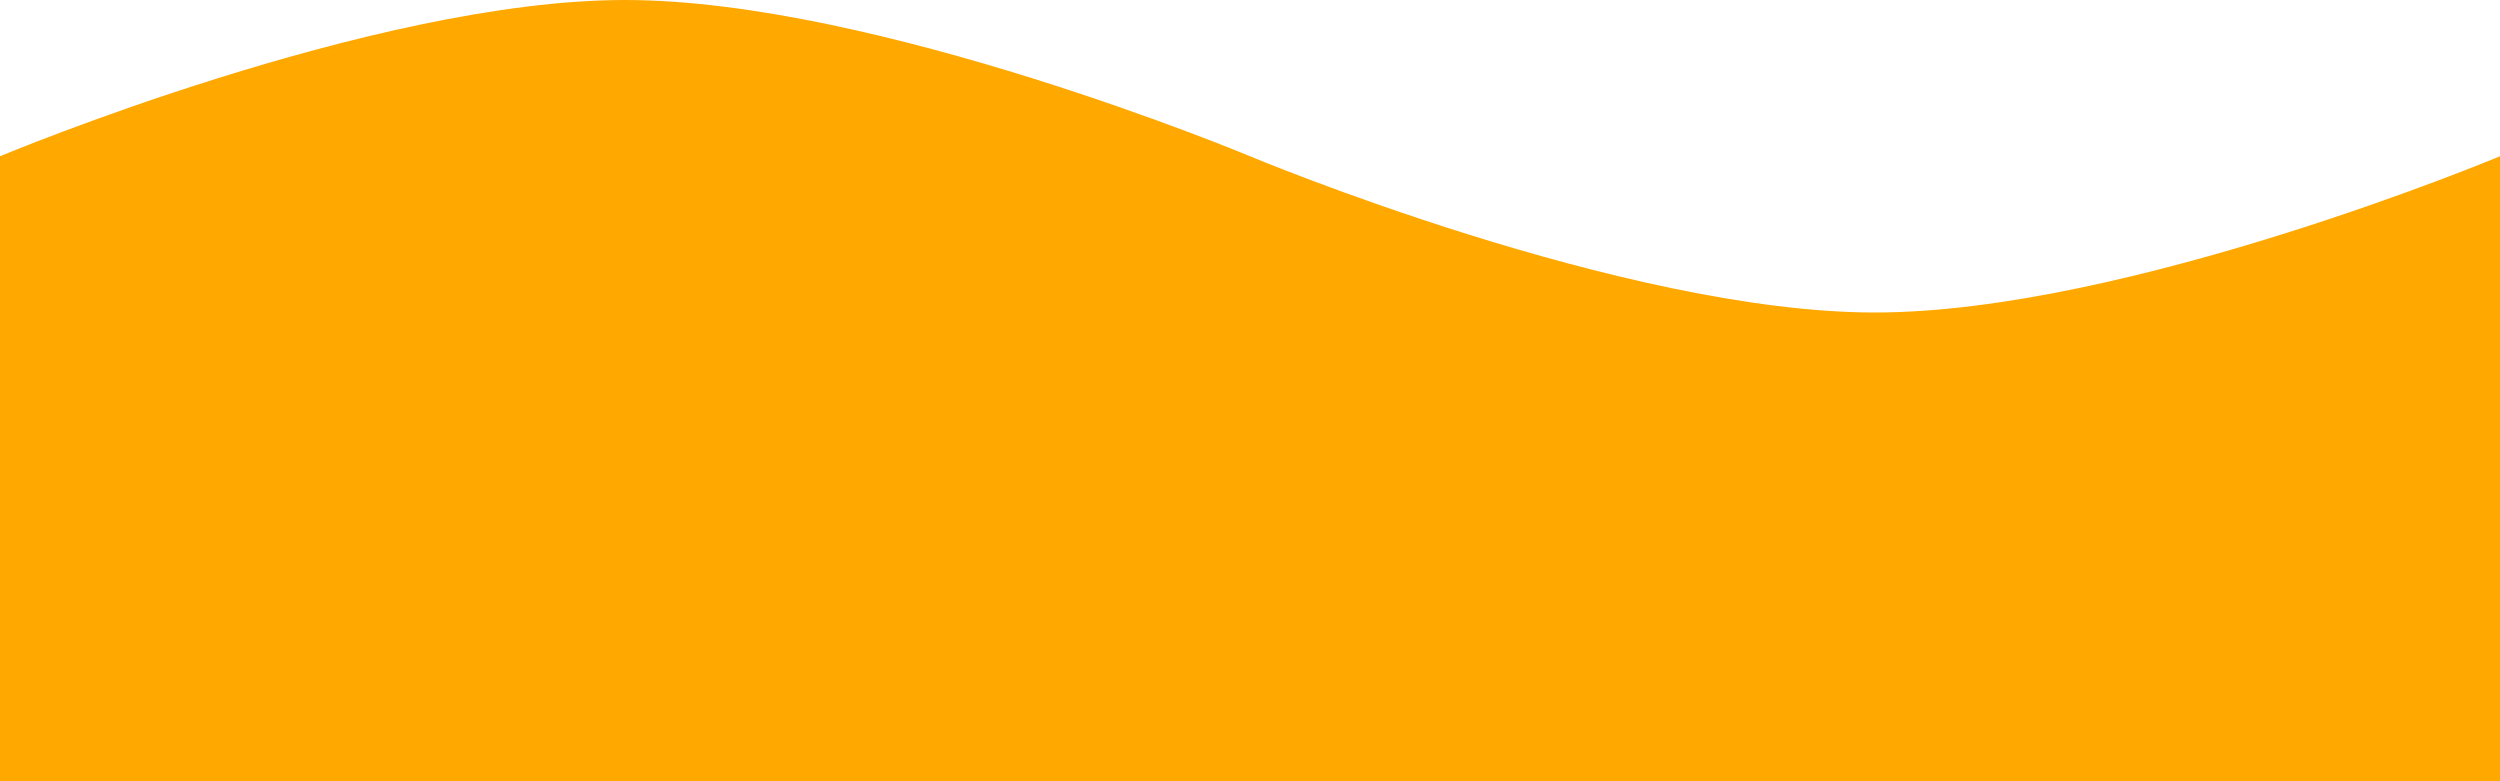 <svg width="80" height="25" viewBox="0 0 80 25" fill="none" xmlns="http://www.w3.org/2000/svg">
<path d="M0 25H40V5C40 5 28.051 0 20 0C11.949 0 0 5 0 5V25Z" fill="#FFA800"/>
<path d="M40 25H80V5C80 5 68.051 10 60 10C51.949 10 40 5 40 5V25Z" fill="#FFA800"/>
</svg>
